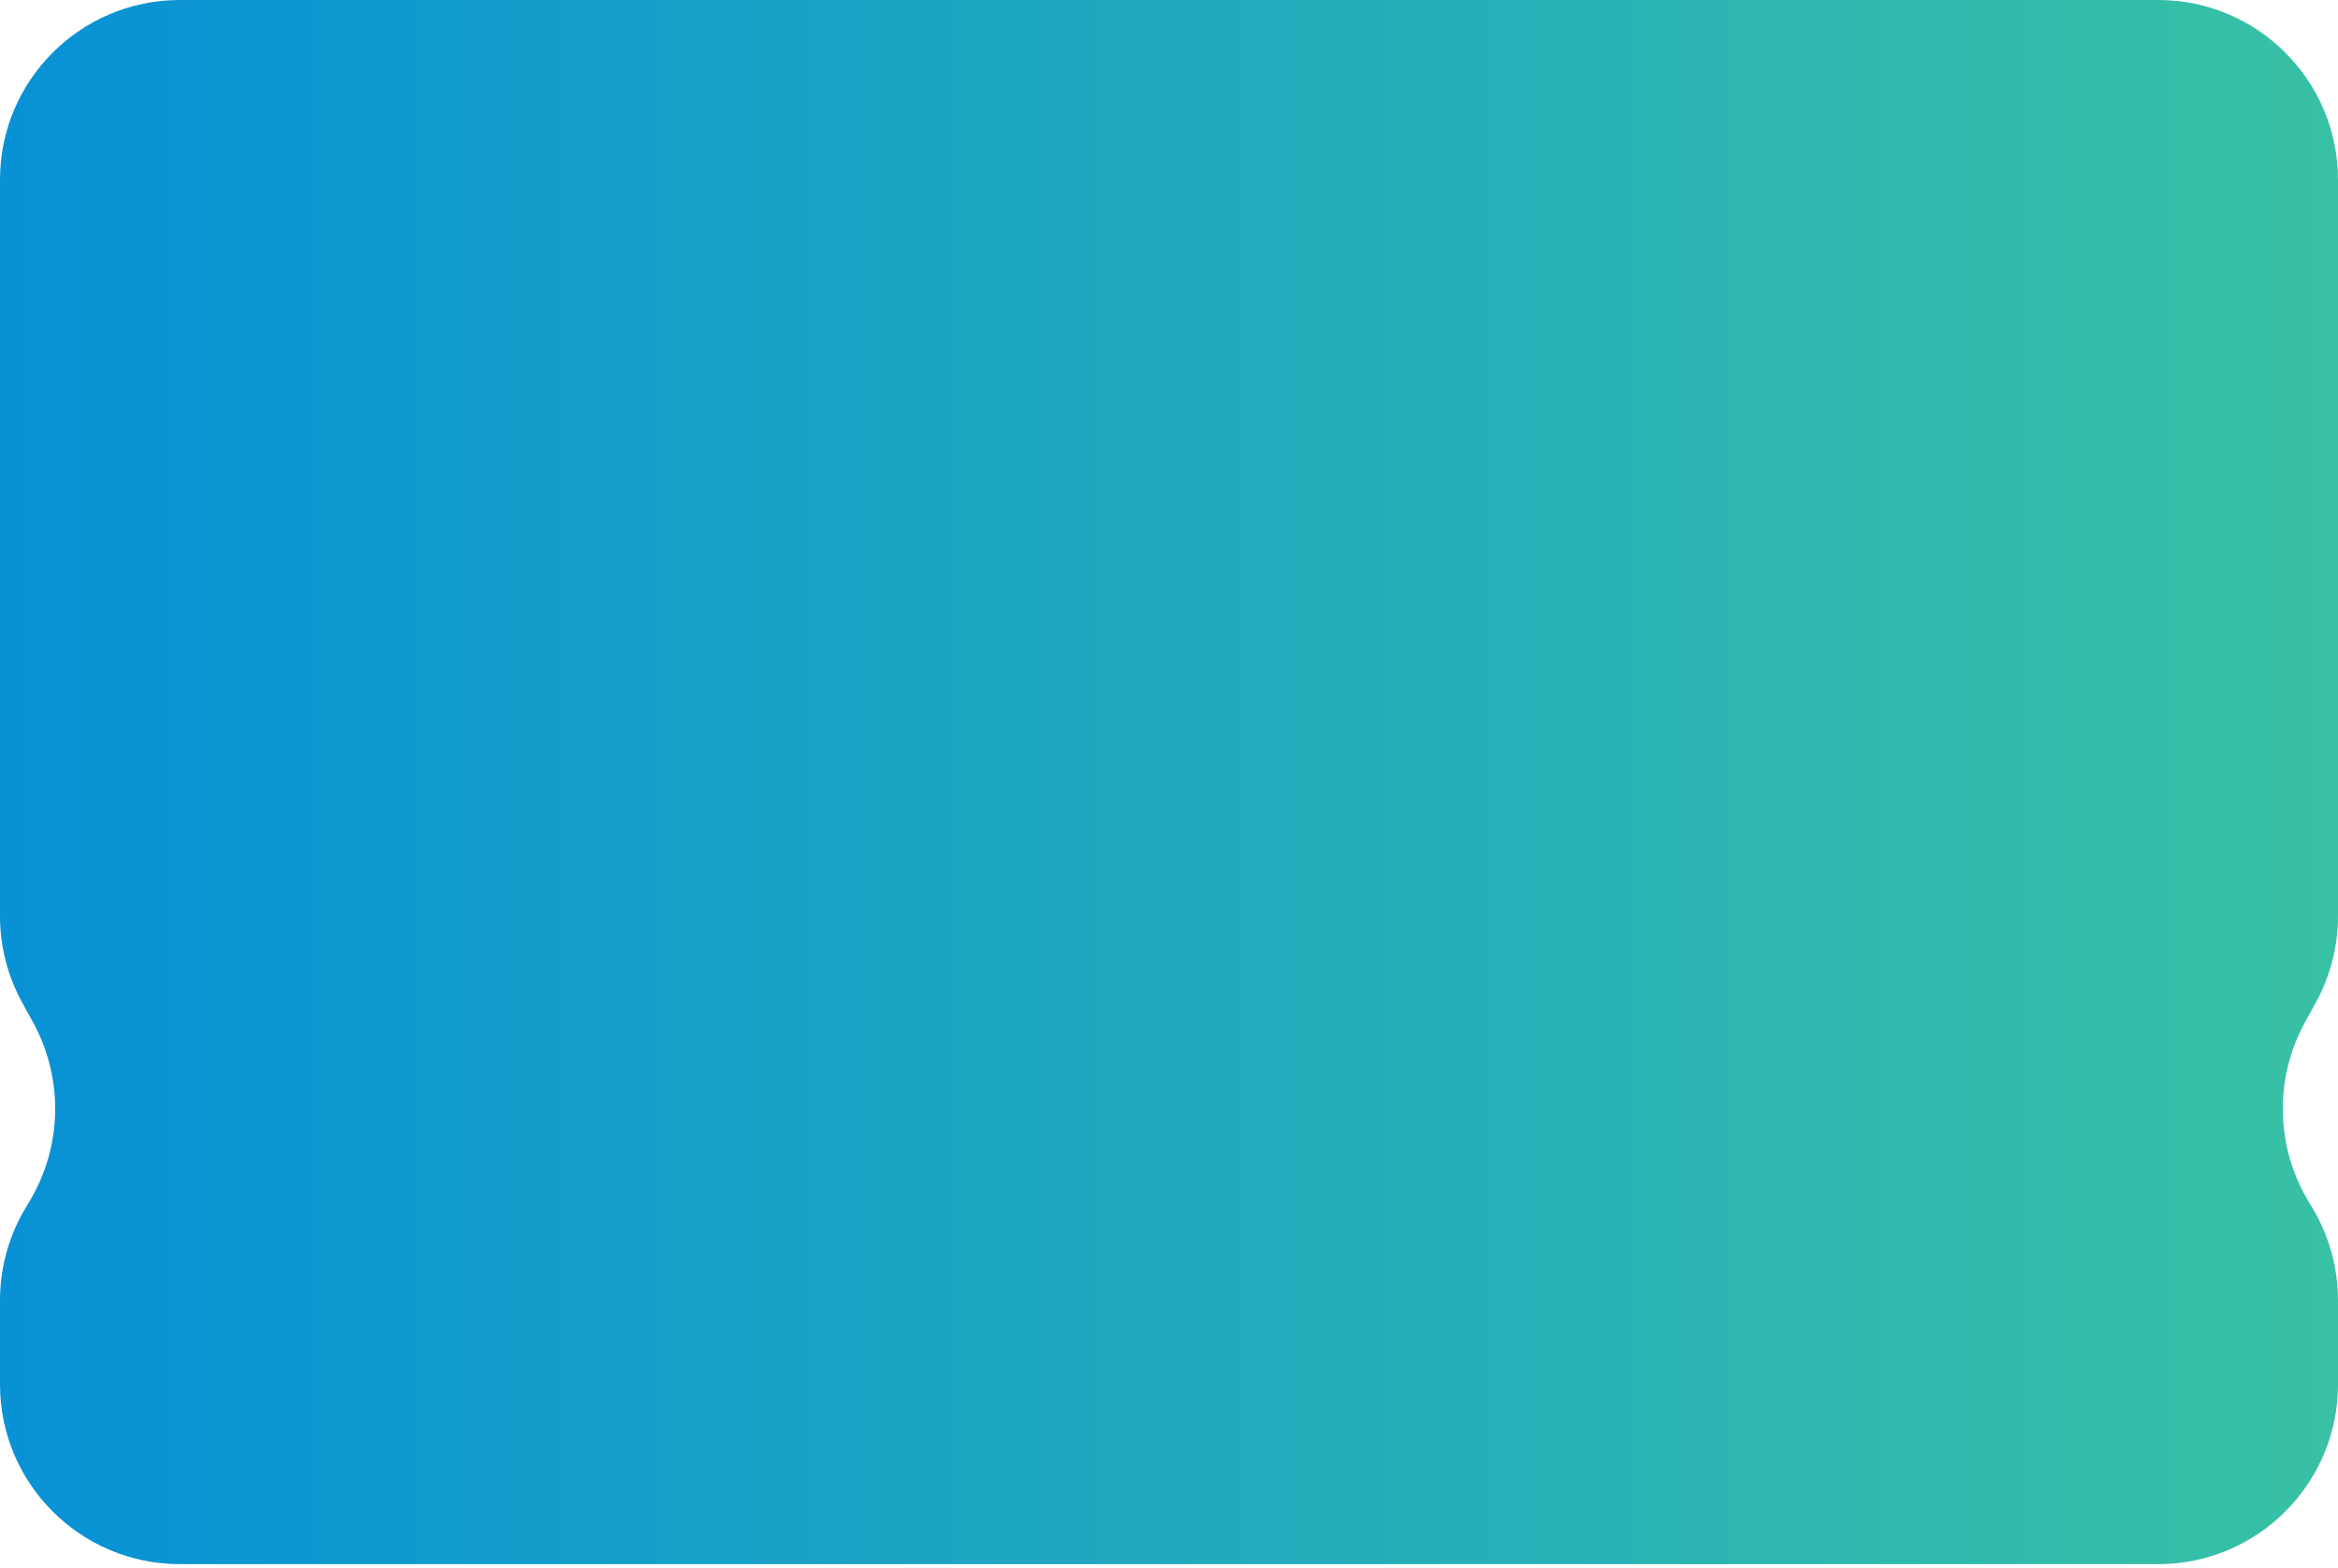 <svg width="416" height="279" viewBox="0 0 416 279" fill="none" xmlns="http://www.w3.org/2000/svg">
<path d="M32 0L384 -0C401.673 -0 416 14.326 416 32L416 163.026C416 168.42 414.637 173.725 412.037 178.451L410.141 181.897C404.655 191.868 404.879 204.003 410.727 213.766L411.451 214.975C414.428 219.944 416 225.627 416 231.419L416 246.365C416 264.038 401.673 278.365 384 278.365L32 278.365C14.327 278.365 7.9993e-05 264.038 5.02492e-05 246.365L2.03859e-05 231.419C-9.87808e-06 225.627 1.572 219.944 4.549 214.975L5.273 213.766C11.121 204.003 11.344 191.868 5.859 181.897L3.963 178.451C1.363 173.725 -7.3735e-06 168.419 -7.13738e-06 163.026L-1.40101e-06 32C-6.27273e-07 14.327 14.327 0 32 0Z" fill="url(#paint0_linear_1_266)"/>
<defs>
<linearGradient id="paint0_linear_1_266" x1="416.051" y1="130.105" x2="0.051" y2="130.105" gradientUnits="userSpaceOnUse">
<stop stop-color="#38C1A5"/>
<stop offset="1" stop-color="#0891D5"/>
</linearGradient>
</defs>
</svg>
